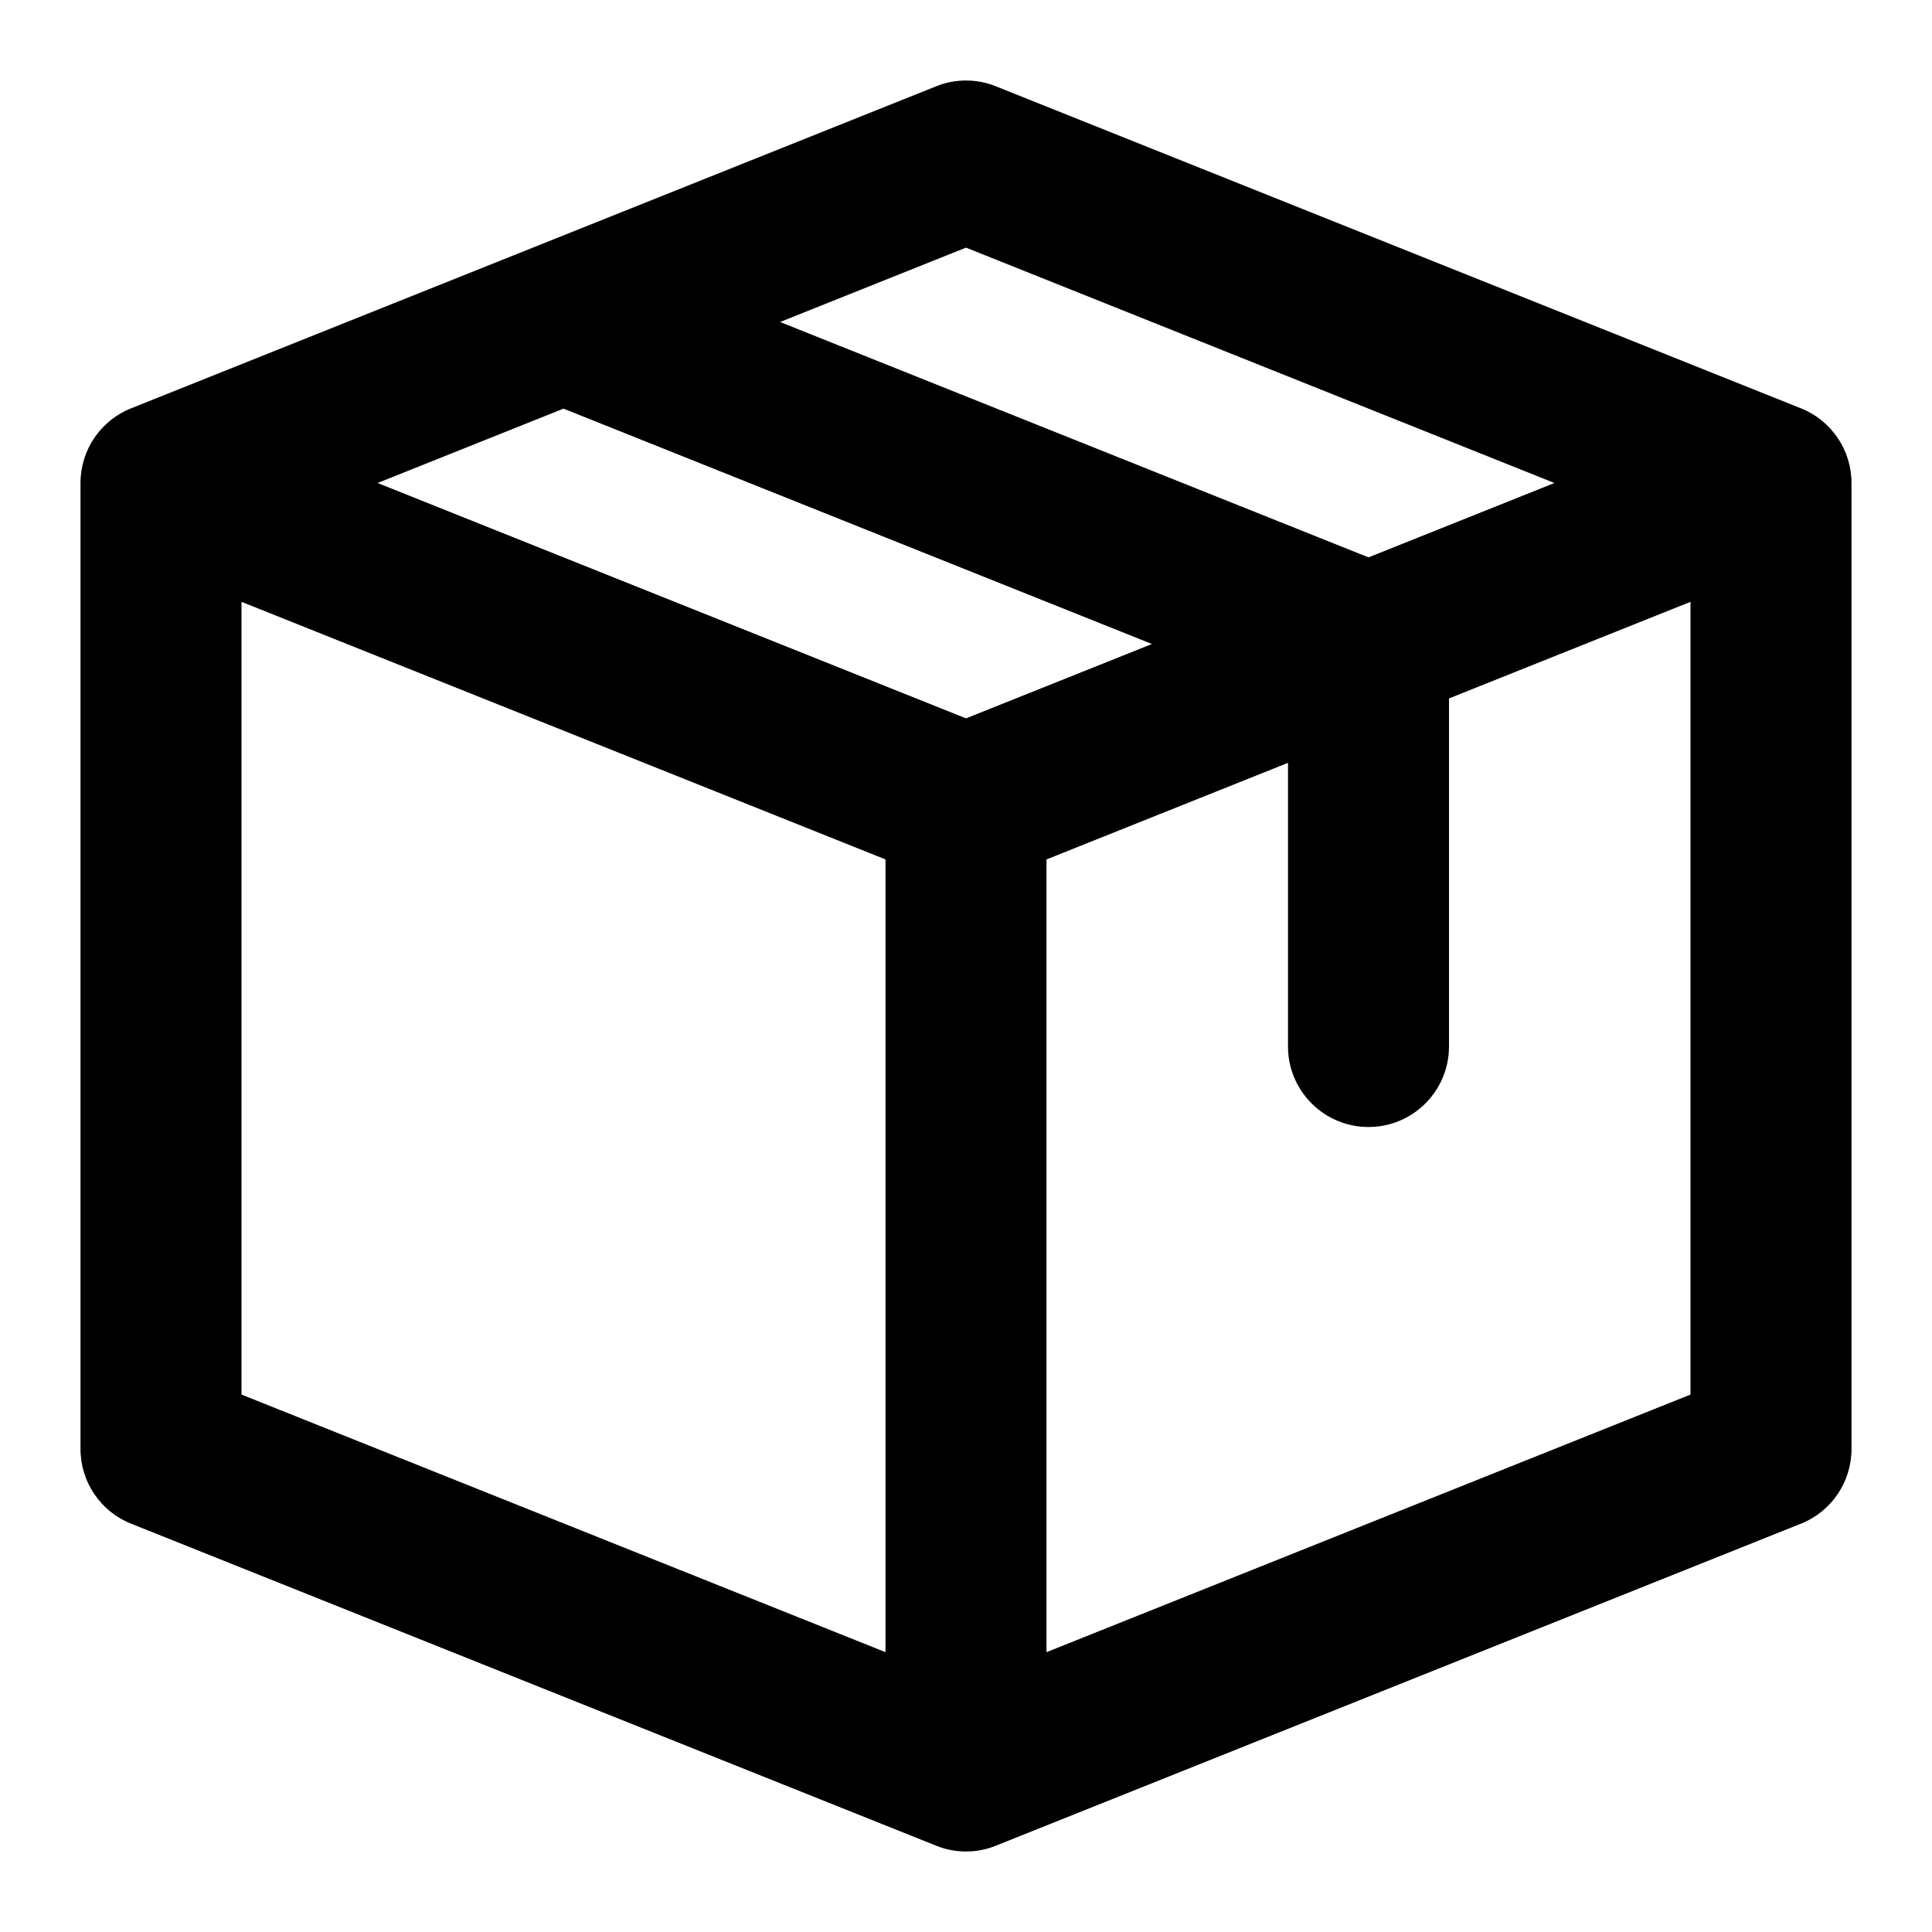 <svg width="24" height="24" viewBox="0 0 24 24" fill="none" xmlns="http://www.w3.org/2000/svg">
<g id="delivery-package-02">
<path id="icon" d="M12 2L12.371 1.072C12.133 0.976 11.867 0.976 11.629 1.072L12 2ZM2 6L1.629 5.072C1.249 5.223 1 5.591 1 6H2ZM22 6H23C23 5.591 22.751 5.223 22.371 5.072L22 6ZM2 18H1C1 18.409 1.249 18.777 1.629 18.928L2 18ZM12 22L11.629 22.928C11.867 23.024 12.133 23.024 12.371 22.928L12 22ZM22 18L22.371 18.928C22.751 18.777 23 18.409 23 18H22ZM16 13C16 13.552 16.448 14 17 14C17.552 14 18 13.552 18 13H16ZM22.371 5.072L12.371 1.072L11.629 2.928L21.629 6.928L22.371 5.072ZM1.629 18.928L11.629 22.928L12.371 21.072L2.371 17.072L1.629 18.928ZM12.371 22.928L22.371 18.928L21.629 17.072L11.629 21.072L12.371 22.928ZM1 6V18H3V6H1ZM21 6V18H23V6H21ZM11 10V22H13V10H11ZM1.629 6.928L11.629 10.928L12.371 9.072L2.371 5.072L1.629 6.928ZM11.629 1.072L6.629 3.072L7.371 4.928L12.371 2.928L11.629 1.072ZM6.629 3.072L1.629 5.072L2.371 6.928L7.371 4.928L6.629 3.072ZM12.371 10.928L17.371 8.928L16.629 7.072L11.629 9.072L12.371 10.928ZM17.371 8.928L22.371 6.928L21.629 5.072L16.629 7.072L17.371 8.928ZM6.629 4.928L16.629 8.928L17.371 7.072L7.371 3.072L6.629 4.928ZM18 13V8H16V13H18Z" fill="black"/>
</g>
</svg>
